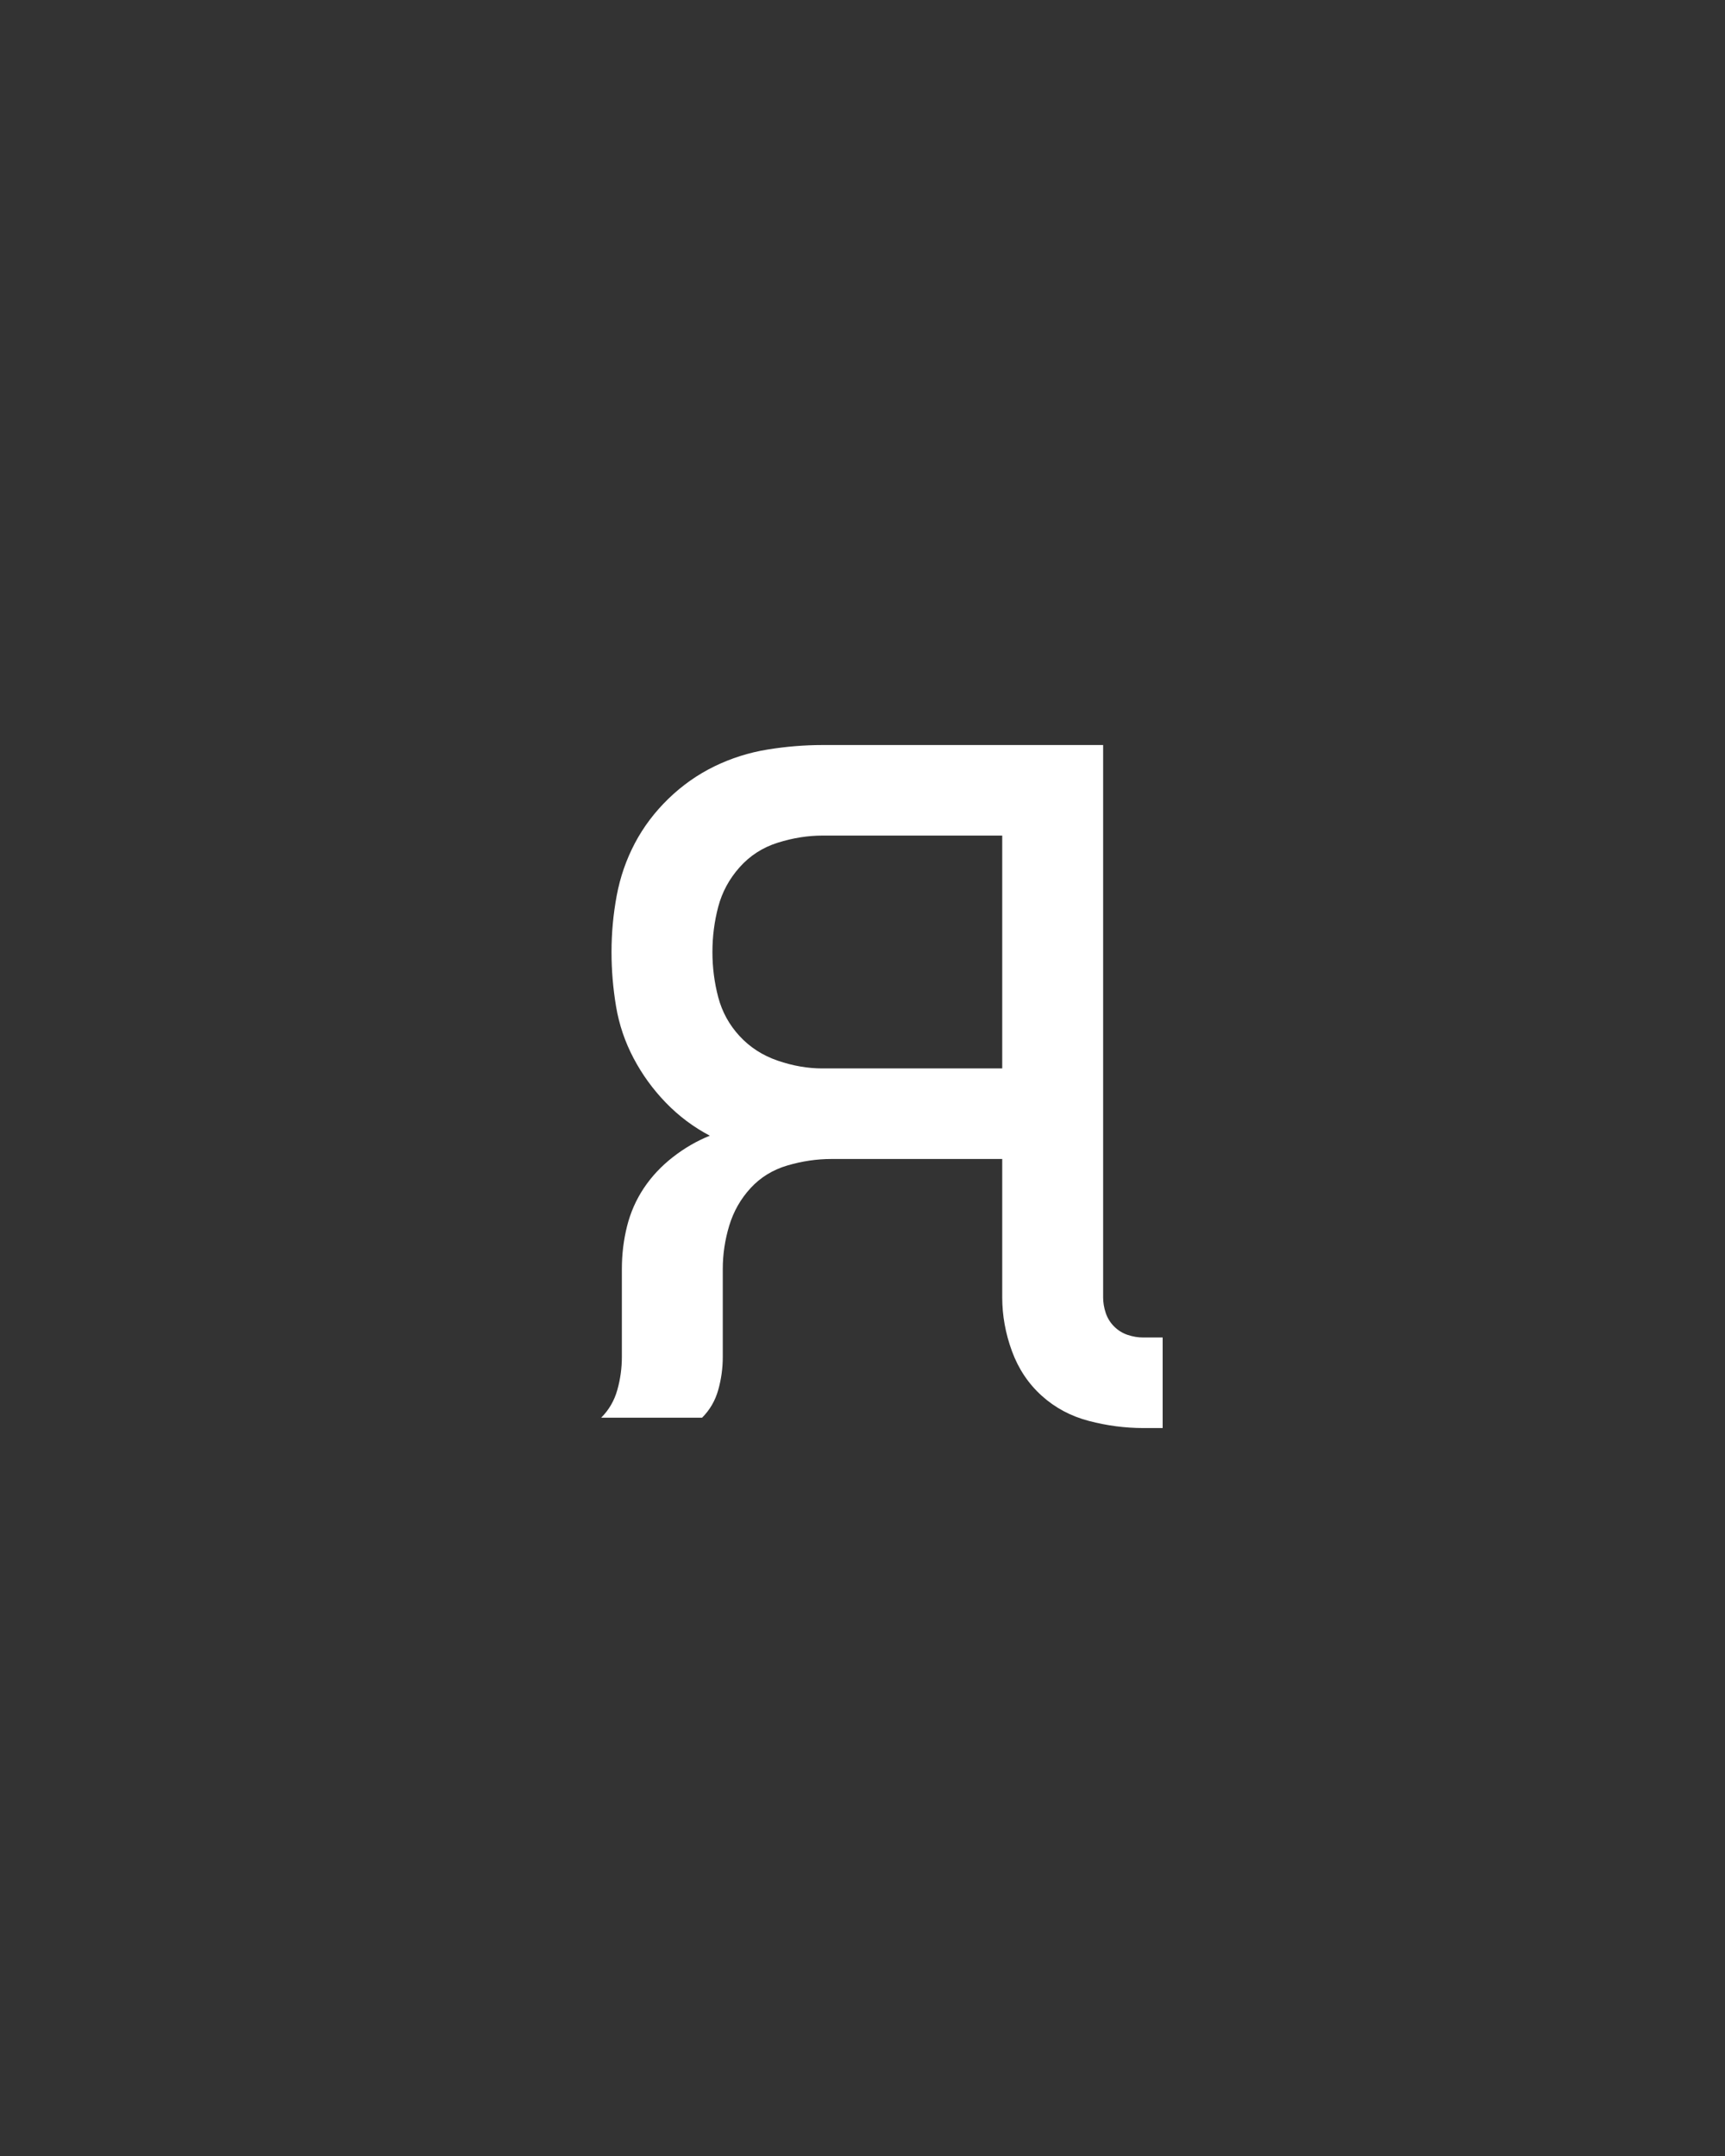 <svg xmlns="http://www.w3.org/2000/svg" height="160" viewBox="0 0 128 160" width="128"><rect x="0" y="0" width="128" height="160" fill="#333333" stroke="none"/><defs><path d="M 467 8 C 453 8 439 6.167 425 2.5 C 411 -1.167 398.833 -7.667 388.5 -17 C 378.167 -26.333 370.5 -37.833 365.5 -51.5 C 360.5 -65.167 358 -79 358 -93 L 358 -200 L 226 -200 C 214.667 -200 203.333 -198.333 192 -195 C 180.667 -191.667 171.167 -185.833 163.5 -177.5 C 155.833 -169.167 150.333 -159.5 147 -148.5 C 143.667 -137.5 142 -126.333 142 -115 L 142 -47 C 142 -38.333 140.833 -29.833 138.5 -21.5 C 136.167 -13.167 132 -6 126 0 L 48 0 C 54 -6 58.167 -13.167 60.5 -21.5 C 62.833 -29.833 64 -38.333 64 -47 L 64 -115 C 64 -126.333 65.333 -137.333 68 -148 C 70.667 -158.667 75 -168.5 81 -177.5 C 87 -186.5 94.5 -194.5 103.5 -201.5 C 112.5 -208.5 122 -214 132 -218 C 119.333 -224.667 108 -233.167 98 -243.5 C 88 -253.833 79.667 -265.333 73 -278 C 66.333 -290.667 61.833 -304 59.5 -318 C 57.167 -332 56 -346 56 -360 C 56 -374.667 57.333 -389.167 60 -403.5 C 62.667 -417.833 67.333 -431.333 74 -444 C 80.667 -456.667 89.333 -468.167 100 -478.5 C 110.667 -488.833 122.5 -497.167 135.5 -503.5 C 148.5 -509.833 162.167 -514.167 176.5 -516.5 C 190.833 -518.833 205 -520 219 -520 L 436 -520 L 436 -93 C 436 -89 436.667 -85 438 -81 C 439.333 -77 441.5 -73.5 444.5 -70.5 C 447.5 -67.5 451 -65.333 455 -64 C 459 -62.667 463 -62 467 -62 L 482 -62 L 482 8 Z M 219 -270 L 358 -270 L 358 -450 L 219 -450 C 207.667 -450 196.167 -448.167 184.5 -444.5 C 172.833 -440.833 163 -434.5 155 -425.5 C 147 -416.5 141.5 -406.333 138.5 -395 C 135.5 -383.667 134 -372 134 -360 C 134 -348 135.5 -336.333 138.5 -325 C 141.5 -313.667 147 -303.667 155 -295 C 163 -286.333 172.833 -280 184.5 -276 C 196.167 -272 207.667 -270 219 -270 Z " id="path1"/></defs><g><g fill="#ffffff" transform="translate(40 105.21) rotate(0)"><use href="#path1" transform="translate(0 0) scale(0.096)"/></g></g></svg>